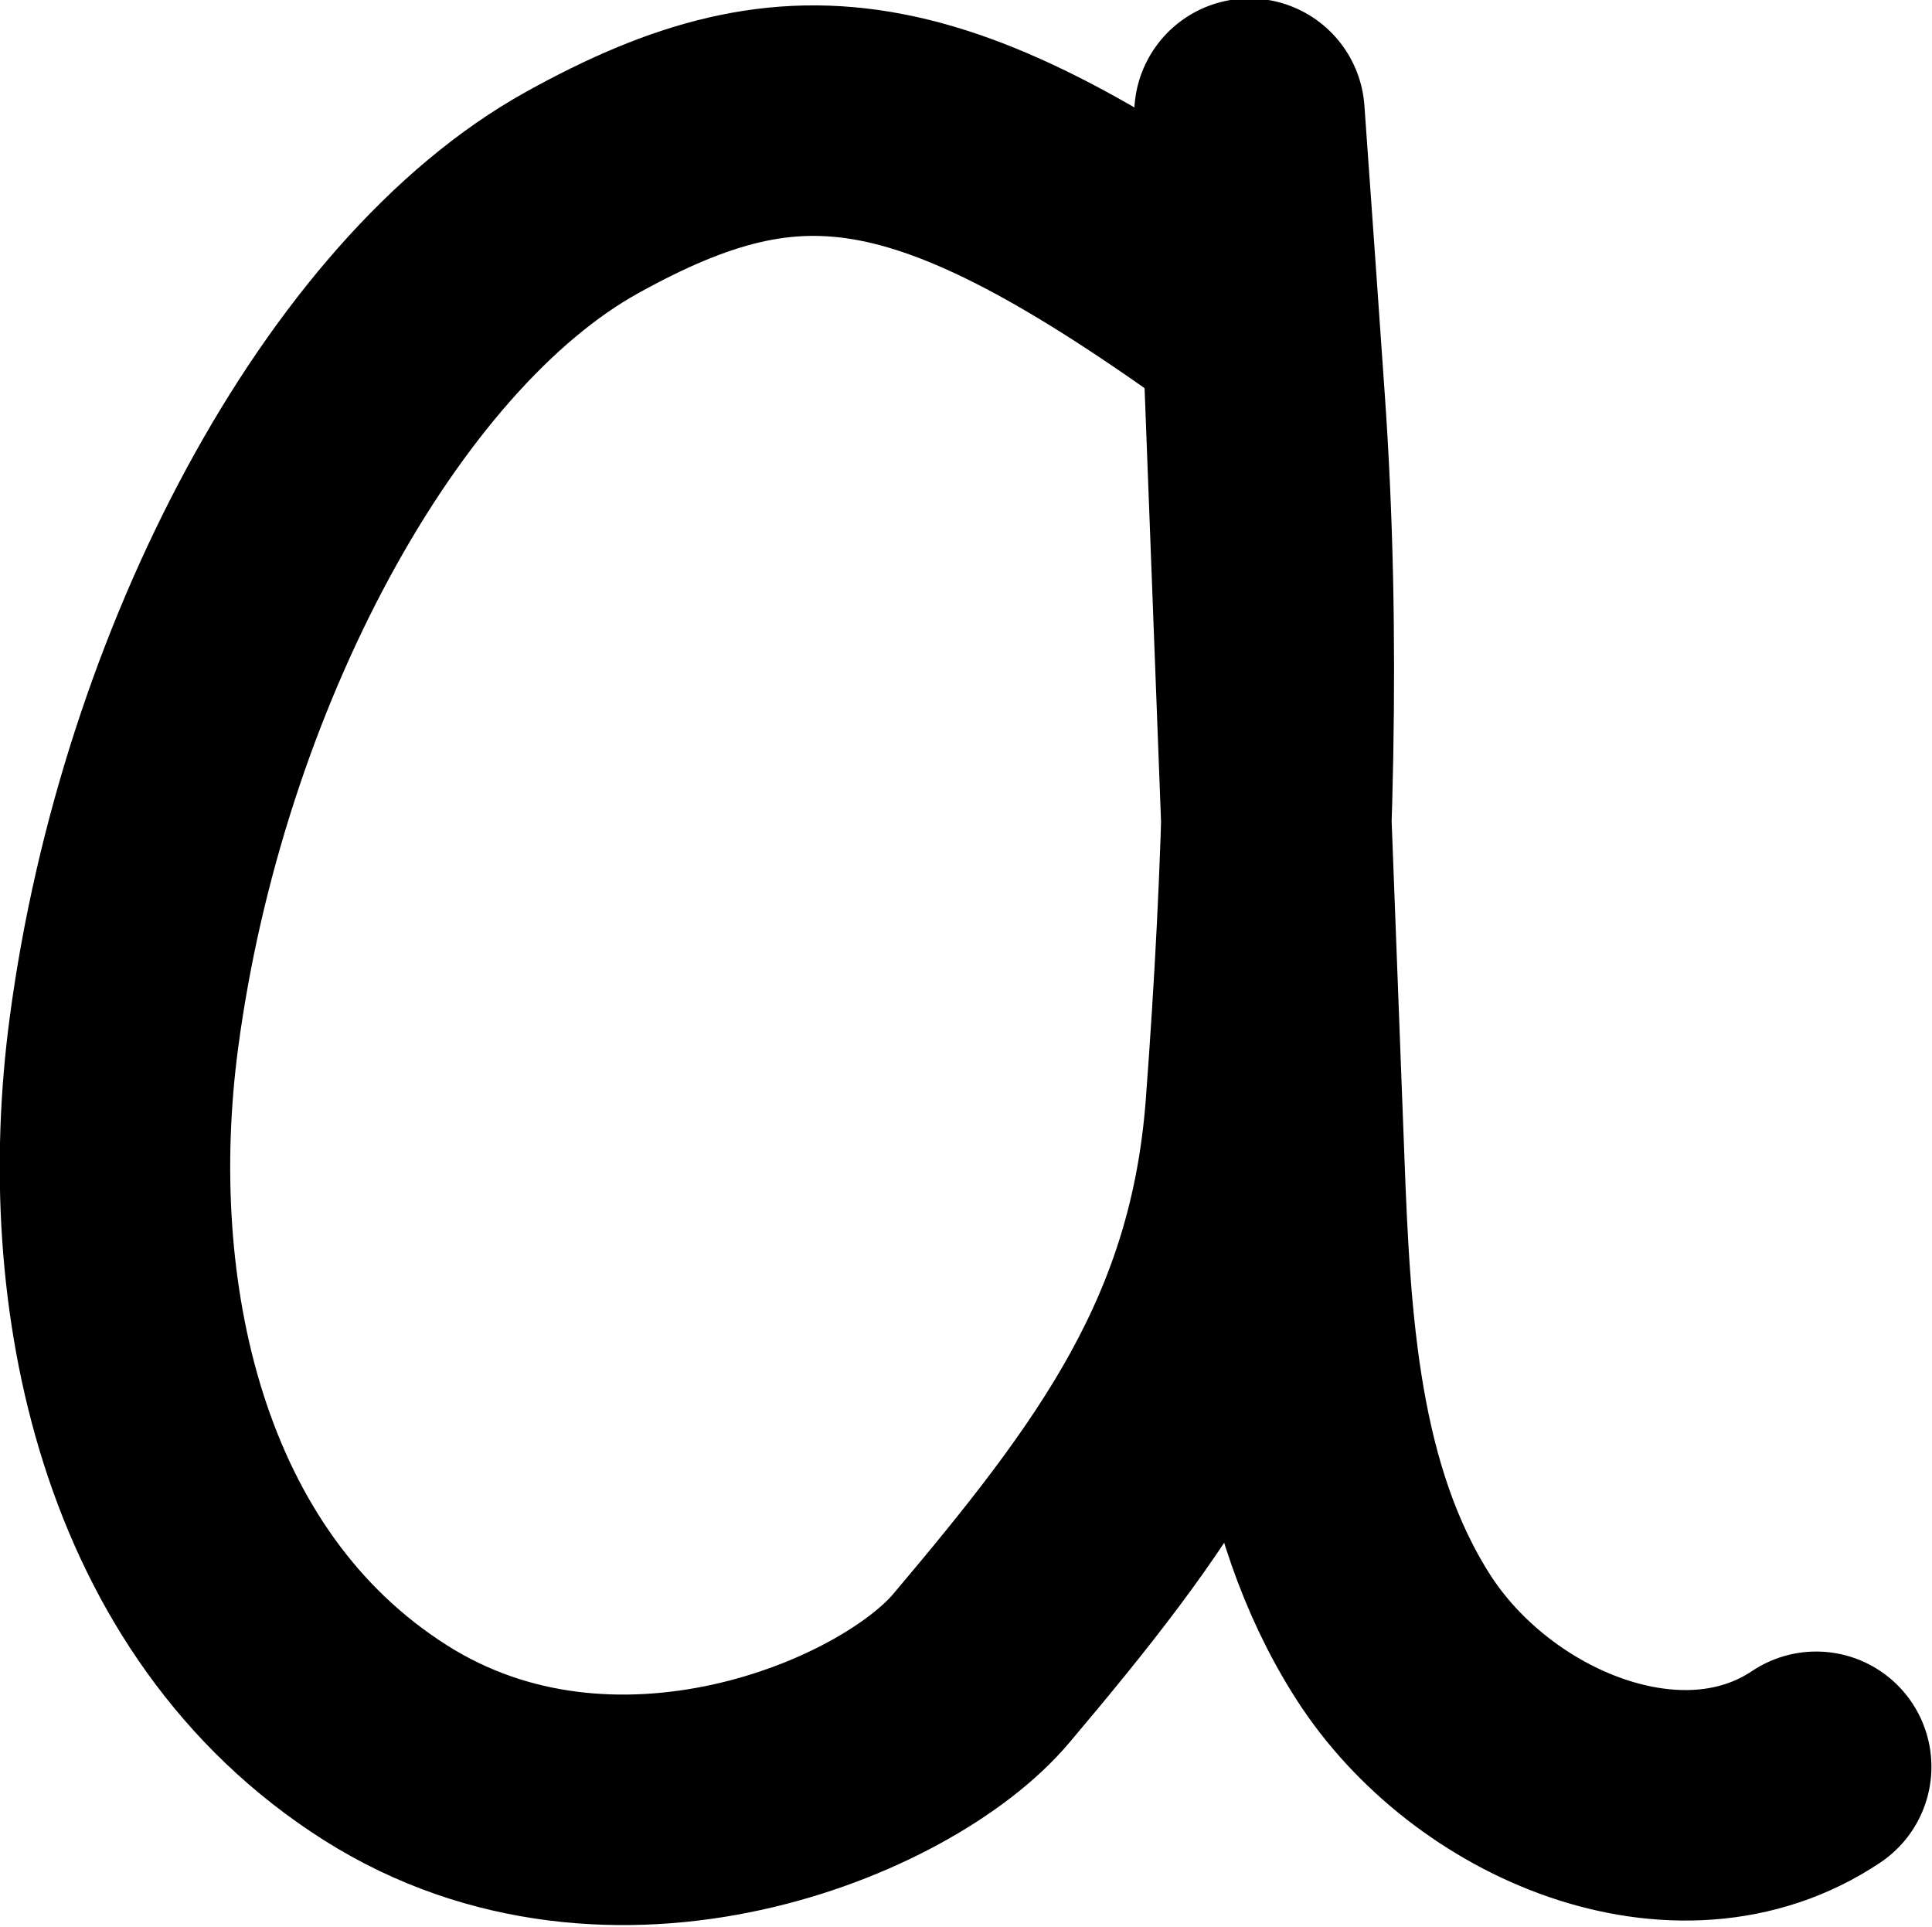 <?xml version="1.0" encoding="utf-8"?>
<svg version="1.1" id="Layer_2" x="0px" y="0px" viewBox="0 0 100.6 100.3" style="enable-background:new 0 0 97.07 300;" xmlns="http://www.w3.org/2000/svg">
  <defs/>
  <style type="text/css">
	.st0{fill:none;stroke:#000000;stroke-width:5;stroke-linecap:round;stroke-linejoin:round;stroke-miterlimit:10;}
</style>
  <path class="st0" d="M 65.78 17.258 C 48.78 4.808 41.58 3.778 30.32 10.018 C 18.85 16.368 8.96 34.838 6.45 53.788 C 4.66 67.248 7.82 82.978 20.09 90.738 C 31.92 98.218 46.67 92.088 51.09 86.858 C 59 77.488 64.74 69.858 65.65 57.628 C 66.56 45.408 66.98 33.168 66.12 20.938 C 65.77 15.928 65.42 10.928 65.06 5.918 C 65.75 24.078 66.44 42.238 67.13 60.398 C 67.45 68.958 67.92 77.978 72.53 85.198 C 77.14 92.418 87.45 96.748 94.57 91.978" style="stroke-width: 12px;"/>
</svg>